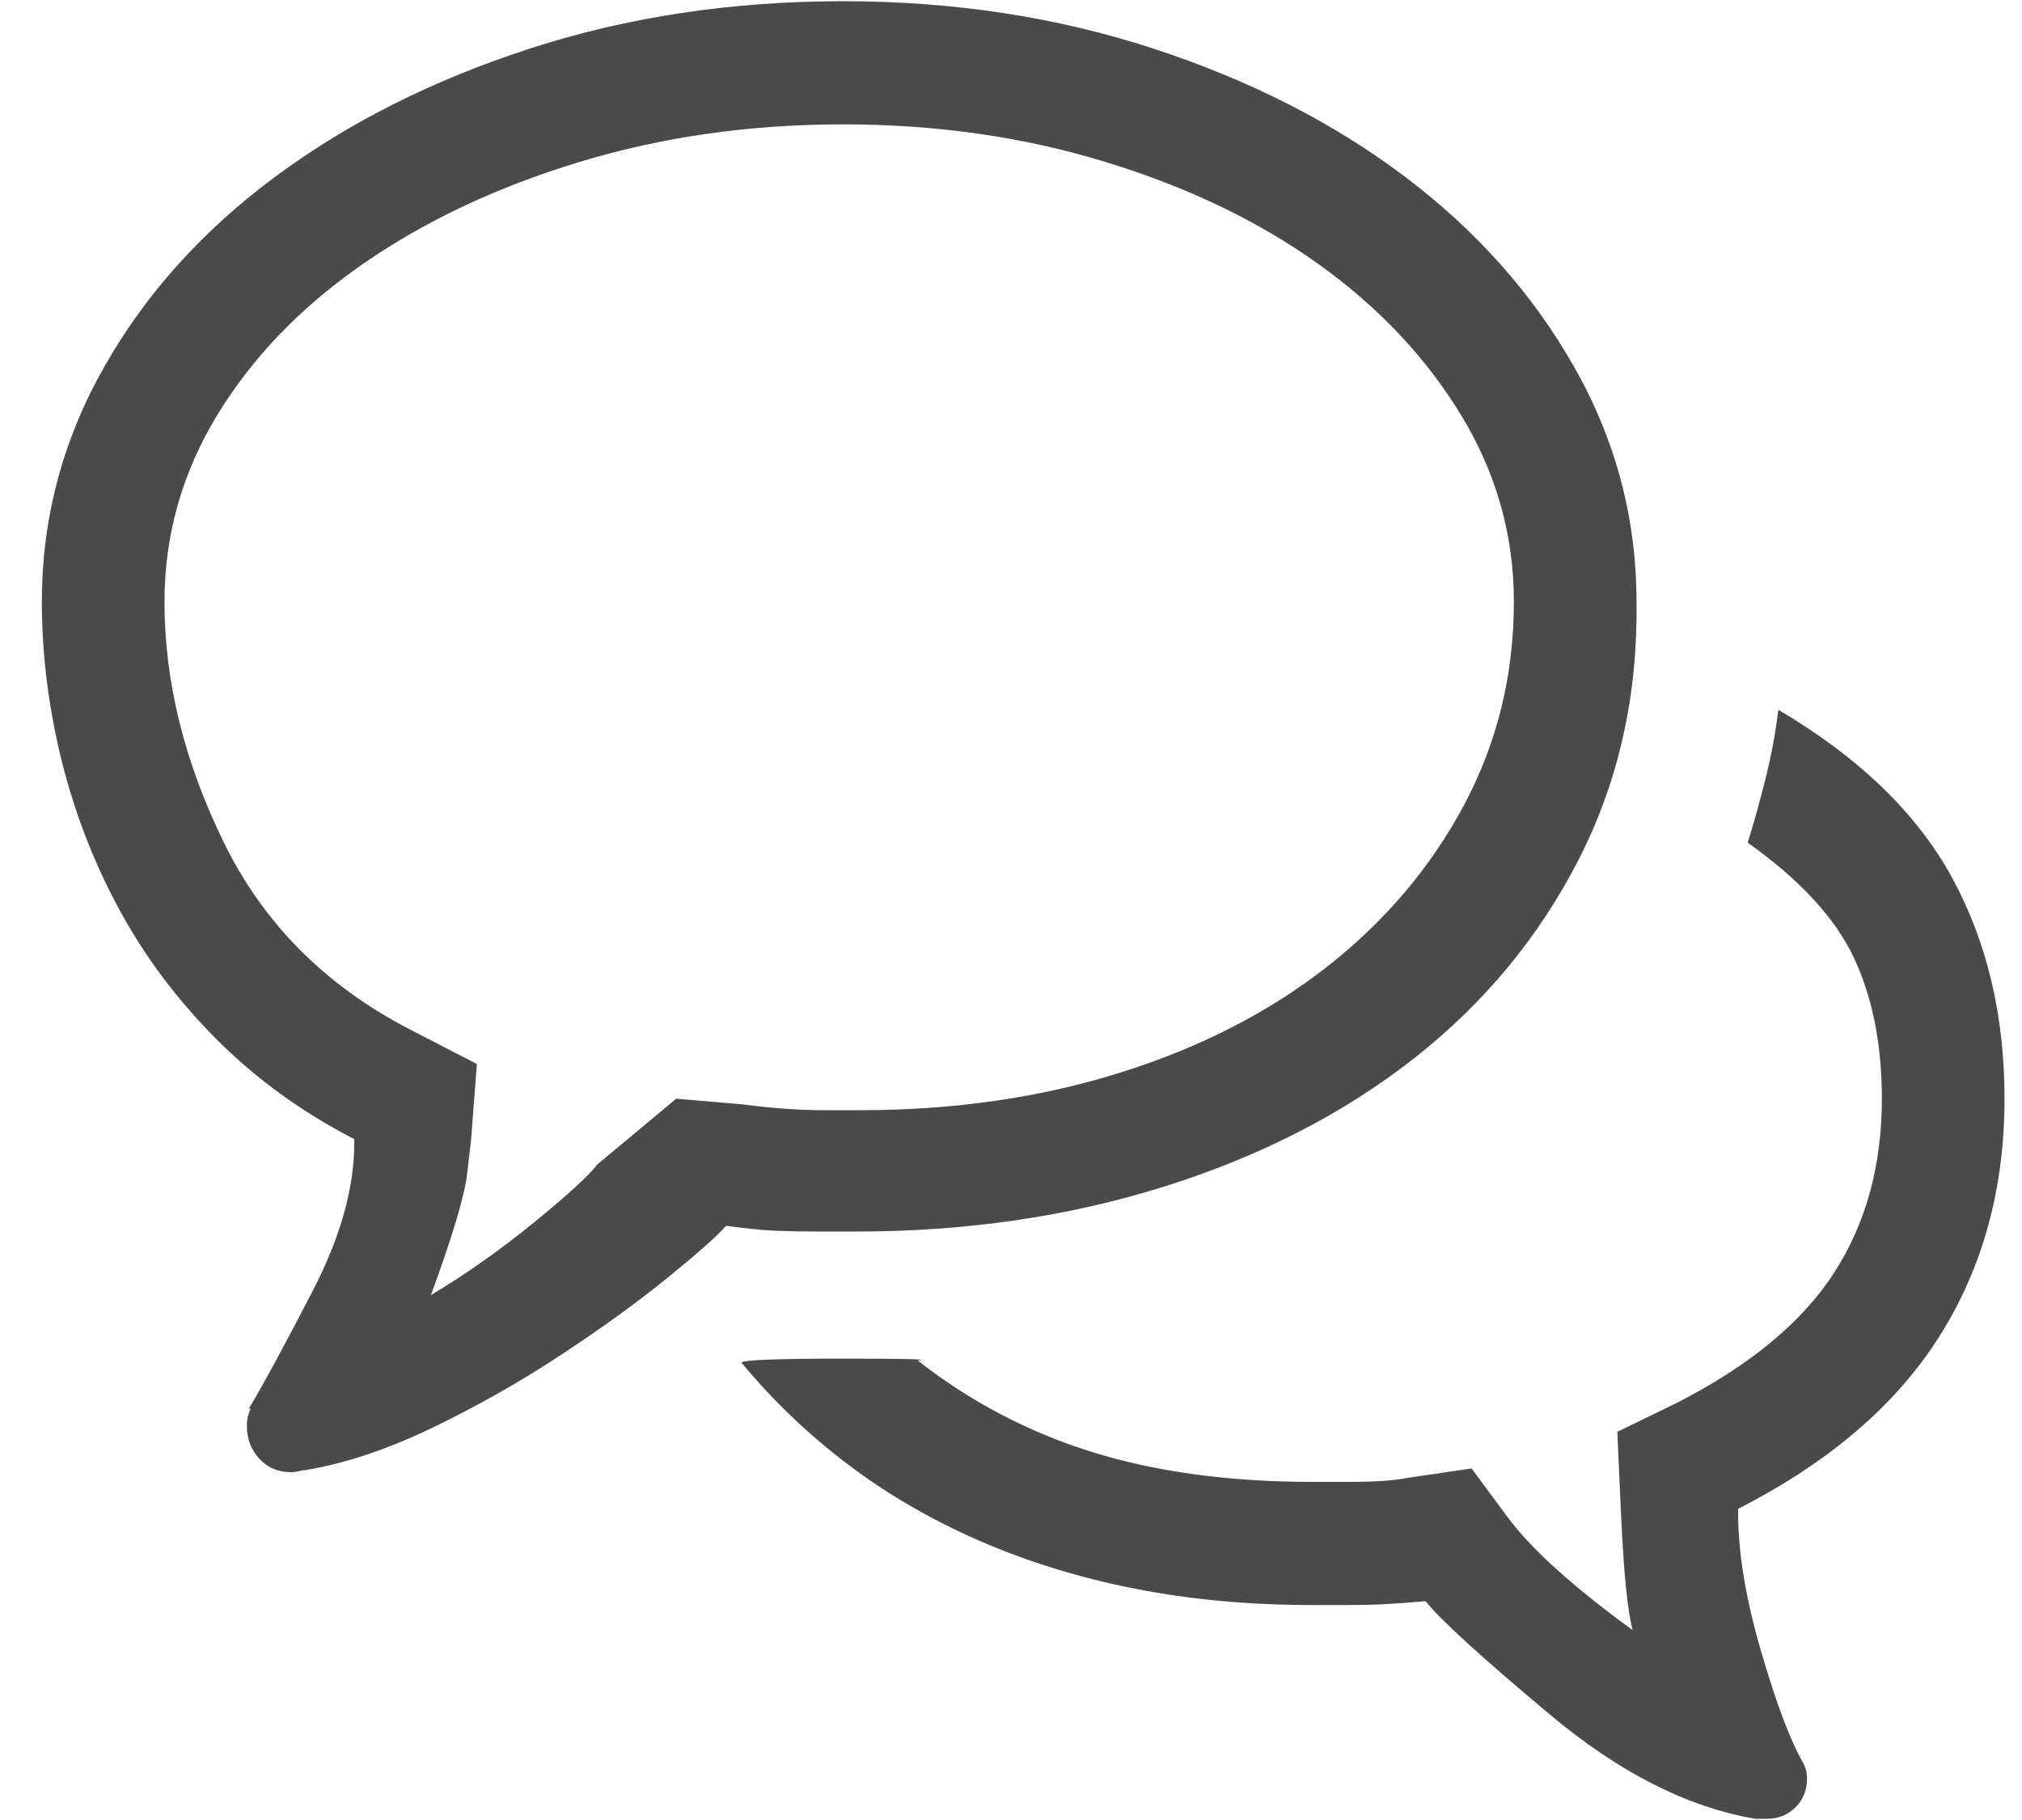 <svg width="20" height="18" viewBox="0 0 20 18" fill="none" xmlns="http://www.w3.org/2000/svg">
<path fill-rule="evenodd" clip-rule="evenodd" d="M8.471 12.18H8.054C7.915 12.18 7.779 12.177 7.646 12.171C7.513 12.164 7.359 12.148 7.182 12.123C7.093 12.225 6.9 12.396 6.603 12.637C6.306 12.878 5.956 13.132 5.551 13.399C5.147 13.665 4.72 13.907 4.272 14.123C3.823 14.338 3.403 14.478 3.011 14.541H2.992L2.954 14.551C2.929 14.557 2.903 14.56 2.878 14.56C2.752 14.56 2.647 14.516 2.565 14.427C2.483 14.338 2.442 14.23 2.442 14.104C2.442 14.065 2.445 14.034 2.452 14.008C2.458 13.983 2.467 13.957 2.48 13.932H2.461C2.613 13.678 2.824 13.288 3.096 12.761C3.368 12.234 3.504 11.748 3.504 11.304V11.266C2.986 10.999 2.531 10.669 2.139 10.276C1.747 9.882 1.425 9.451 1.172 8.981C0.919 8.511 0.73 8.016 0.603 7.496C0.477 6.975 0.414 6.461 0.414 5.953C0.414 5.128 0.619 4.354 1.03 3.63C1.44 2.906 2.006 2.278 2.726 1.745C3.447 1.211 4.287 0.789 5.248 0.478C6.209 0.167 7.239 0.012 8.338 0.012C9.425 0.012 10.446 0.167 11.4 0.478C12.354 0.789 13.185 1.211 13.893 1.745C14.601 2.278 15.16 2.906 15.571 3.63C15.982 4.354 16.187 5.128 16.187 5.953C16.2 6.88 16.01 7.727 15.618 8.495C15.226 9.263 14.683 9.92 13.988 10.466C13.293 11.012 12.471 11.434 11.523 11.733C10.575 12.031 9.558 12.18 8.471 12.18ZM6.689 10.866L7.352 10.923C7.643 10.961 7.908 10.98 8.149 10.98H8.509C9.431 10.98 10.288 10.857 11.078 10.609C11.868 10.362 12.55 10.012 13.125 9.562C13.7 9.111 14.152 8.578 14.481 7.962C14.809 7.346 14.974 6.677 14.974 5.953C14.974 5.293 14.8 4.677 14.452 4.106C14.105 3.535 13.634 3.036 13.04 2.611C12.446 2.186 11.744 1.849 10.935 1.602C10.127 1.354 9.261 1.23 8.338 1.23C7.416 1.23 6.547 1.354 5.731 1.602C4.916 1.849 4.202 2.186 3.589 2.611C2.976 3.036 2.496 3.535 2.148 4.106C1.801 4.677 1.627 5.293 1.627 5.953C1.627 6.74 1.823 7.534 2.215 8.334C2.606 9.133 3.219 9.749 4.054 10.181L4.717 10.523L4.66 11.266L4.622 11.599C4.597 11.822 4.477 12.225 4.262 12.809C4.603 12.605 4.941 12.367 5.276 12.095C5.611 11.822 5.823 11.628 5.911 11.514L6.689 10.866ZM19.827 10.866C19.827 11.755 19.612 12.539 19.182 13.218C18.753 13.897 18.089 14.465 17.192 14.922V14.96C17.192 15.354 17.267 15.811 17.419 16.331C17.571 16.852 17.71 17.22 17.836 17.436C17.849 17.461 17.858 17.487 17.865 17.512C17.871 17.538 17.874 17.563 17.874 17.588C17.874 17.703 17.836 17.798 17.76 17.874C17.685 17.95 17.59 17.988 17.476 17.988H17.362C16.692 17.874 16.016 17.531 15.334 16.96C14.651 16.389 14.241 16.014 14.101 15.836C13.95 15.849 13.817 15.859 13.703 15.865C13.59 15.871 13.47 15.874 13.343 15.874H12.983C12.364 15.874 11.779 15.821 11.229 15.713C10.68 15.605 10.165 15.446 9.684 15.237C9.204 15.027 8.768 14.773 8.376 14.475C7.984 14.177 7.637 13.843 7.333 13.475C7.359 13.45 7.69 13.437 8.329 13.437C8.967 13.437 9.217 13.443 9.078 13.456C9.596 13.862 10.171 14.164 10.803 14.361C11.435 14.557 12.161 14.656 12.983 14.656H13.353C13.599 14.656 13.786 14.643 13.912 14.618L14.556 14.523L14.907 14.998C15.141 15.316 15.555 15.69 16.149 16.122C16.098 15.932 16.061 15.557 16.035 14.998L15.997 14.161L16.585 13.875C17.305 13.507 17.824 13.078 18.14 12.59C18.456 12.101 18.614 11.526 18.614 10.866C18.614 10.333 18.522 9.87 18.339 9.476C18.155 9.083 17.805 8.702 17.287 8.334C17.35 8.13 17.41 7.915 17.467 7.686C17.523 7.458 17.564 7.235 17.59 7.02C18.386 7.489 18.958 8.041 19.306 8.676C19.653 9.311 19.827 10.041 19.827 10.866Z" fill="#4A4A4A"/>
</svg>
